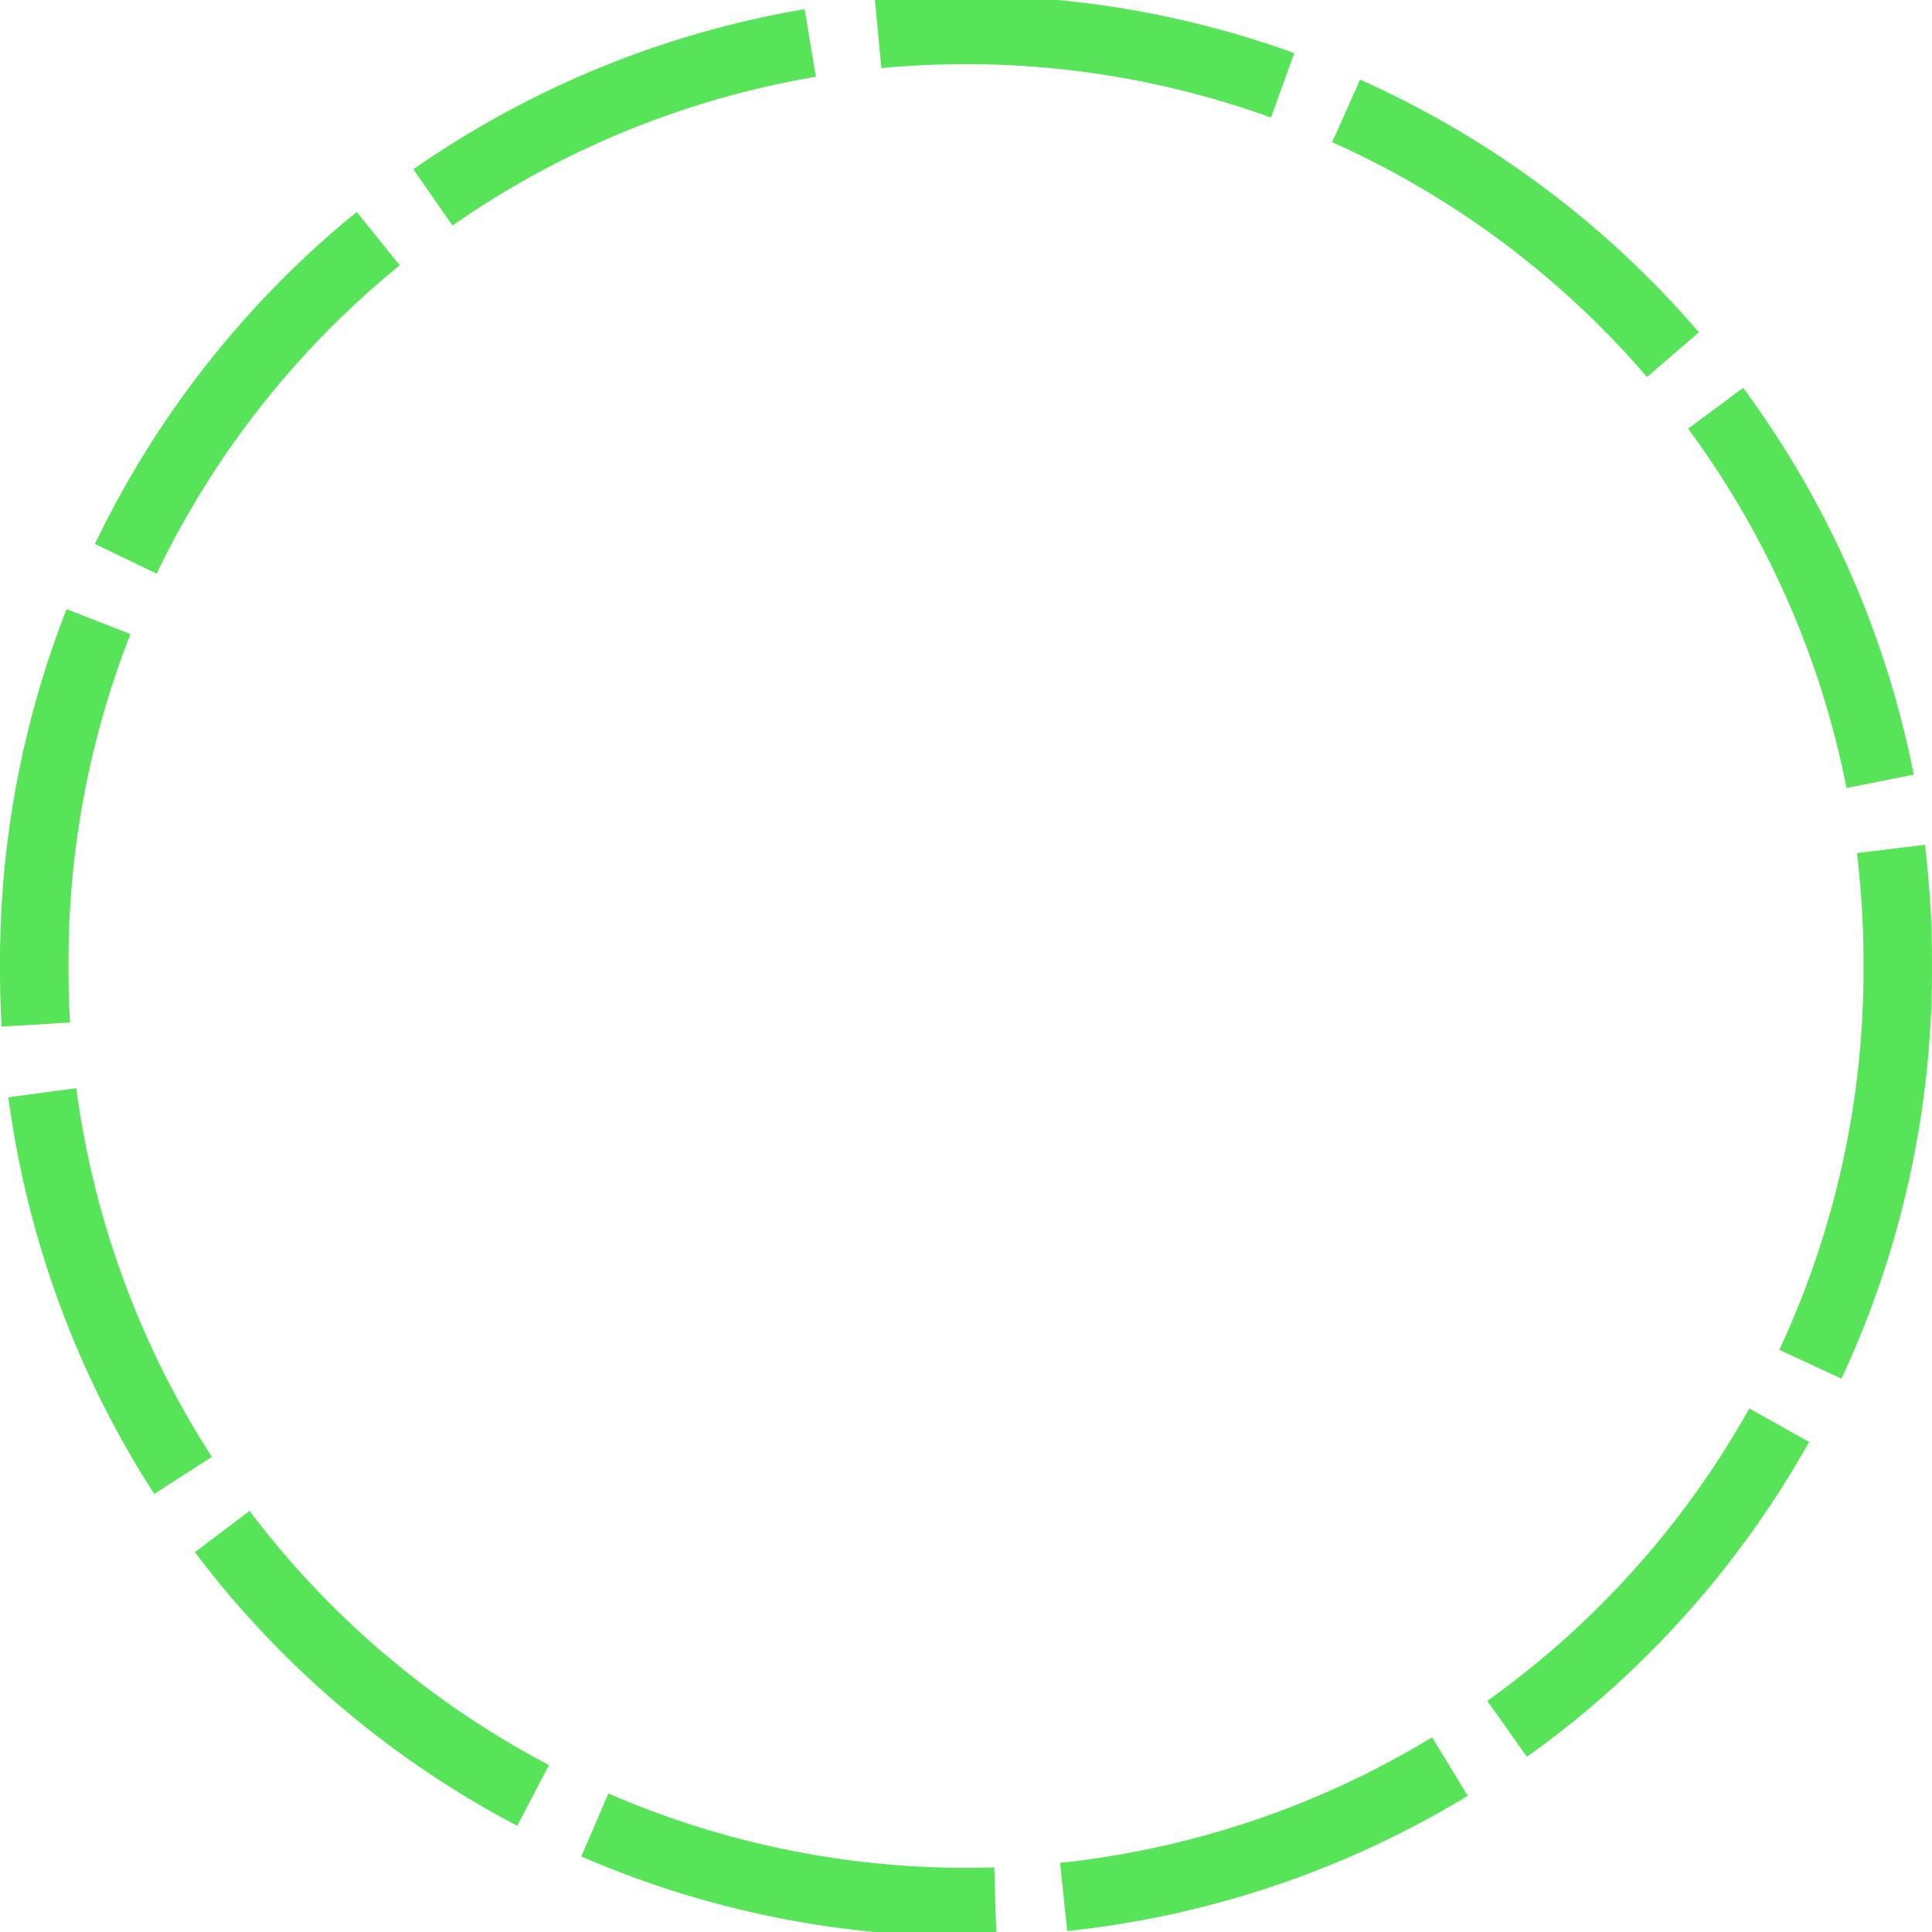 <?xml version="1.0" encoding="UTF-8" standalone="no"?>
<!-- Created with Inkscape (http://www.inkscape.org/) -->

<svg
   xmlns:dc="http://purl.org/dc/elements/1.1/"
   xmlns:cc="http://creativecommons.org/ns#"
   xmlns:rdf="http://www.w3.org/1999/02/22-rdf-syntax-ns#"
   xmlns:svg="http://www.w3.org/2000/svg"
   xmlns="http://www.w3.org/2000/svg"
   xmlns:sodipodi="http://sodipodi.sourceforge.net/DTD/sodipodi-0.dtd"
   xmlns:inkscape="http://www.inkscape.org/namespaces/inkscape"
   width="110"
   height="110"
   id="svg2"
   version="1.1"
   inkscape:version="0.48.4 r9939"
   sodipodi:docname="waldo.svg">
  <defs
     id="defs4" />
  <sodipodi:namedview
     id="base"
     pagecolor="#ffffff"
     bordercolor="#666666"
     borderopacity="1.0"
     inkscape:pageopacity="0.0"
     inkscape:pageshadow="2"
     inkscape:zoom="2.8"
     inkscape:cx="24.086709"
     inkscape:cy="55.09114"
     inkscape:document-units="px"
     inkscape:current-layer="layer1"
     showgrid="false"
     inkscape:snap-page="true"
     inkscape:snap-bbox="true"
     inkscape:window-width="1855"
     inkscape:window-height="1056"
     inkscape:window-x="65"
     inkscape:window-y="24"
     inkscape:window-maximized="1" />
  <g
     inkscape:label="Camada 1"
     inkscape:groupmode="layer"
     id="layer1"
     transform="translate(0,-942.362)">
    <path
       sodipodi:type="arc"
       style="fill:none;stroke:#58e458;stroke-width:3.348;stroke-miterlimit:4;stroke-opacity:1;stroke-dasharray:20.088, 3.348;stroke-dashoffset:0"
       id="path2991-5"
       sodipodi:cx="67.321426"
       sodipodi:cy="54.82143"
       sodipodi:rx="45.535713"
       sodipodi:ry="45.535713"
       d="m 112.857,54.821 a 45.536,45.536 0 1 1 -91.071,0 45.536,45.536 0 1 1 91.071,0 z"
       transform="matrix(1.165,0,0,1.165,-23.43,933.494)" />
  </g>
</svg>
